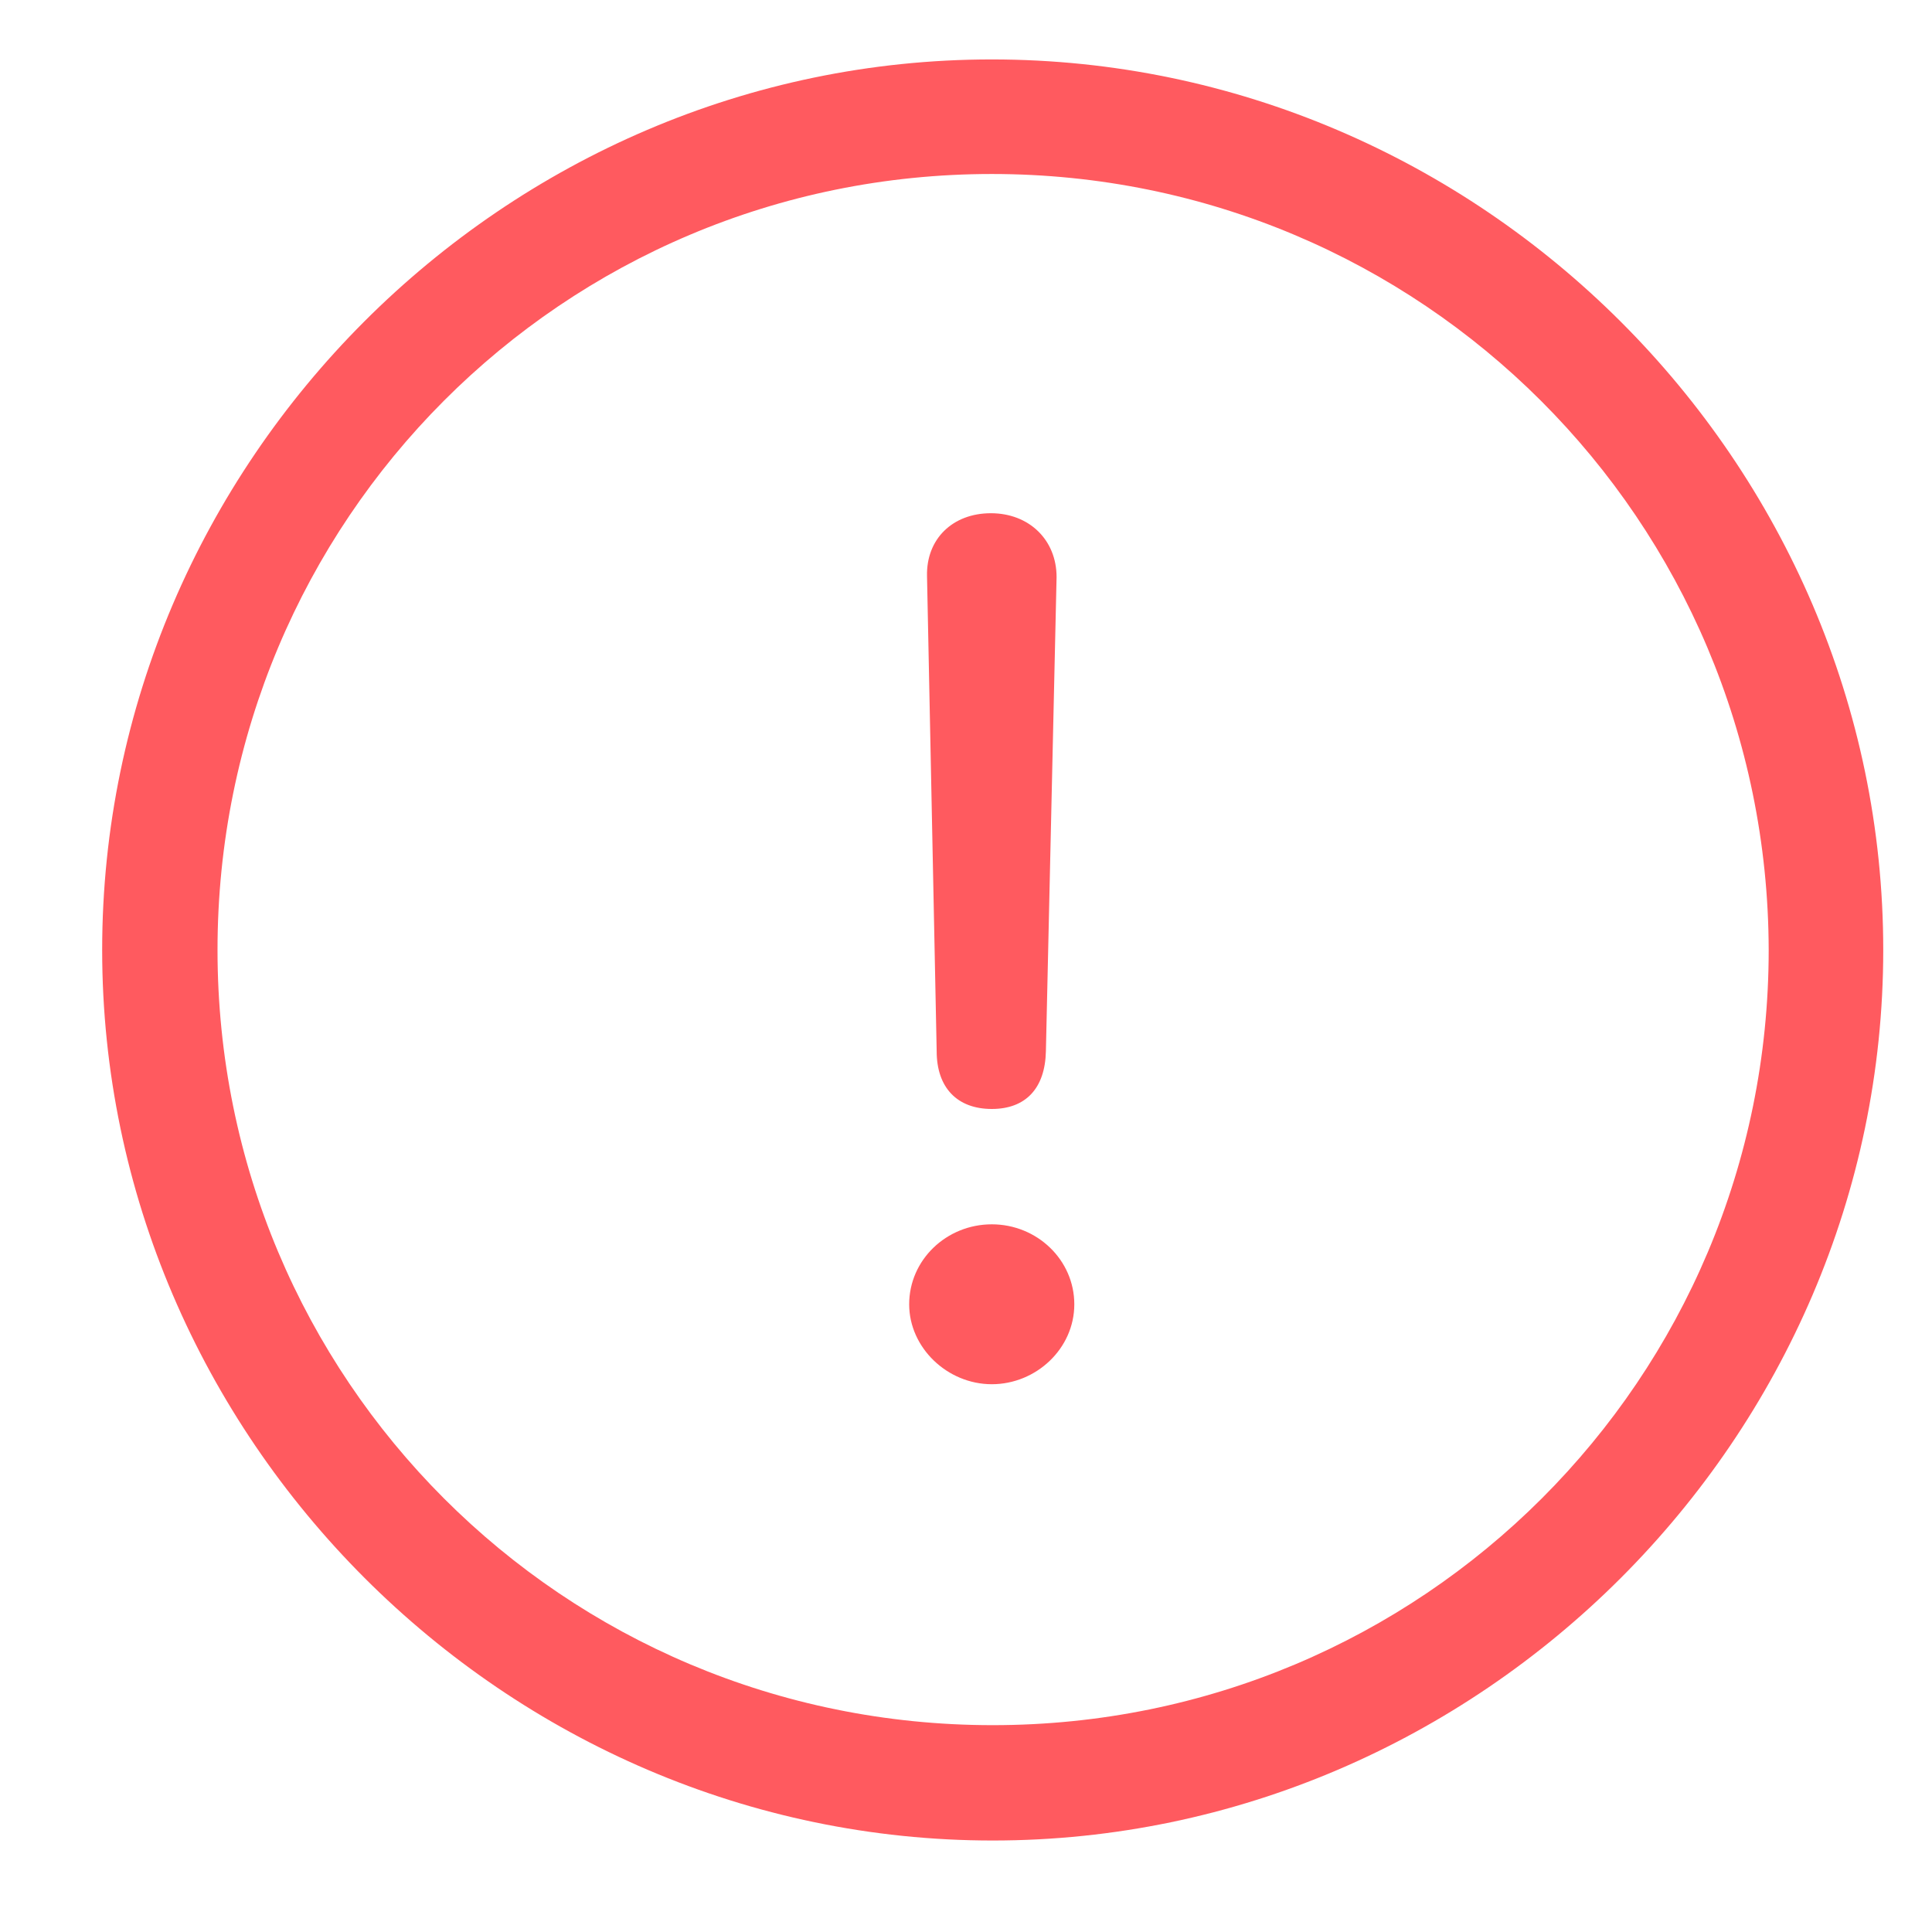 <svg width="17" height="17" viewBox="0 0 17 17" fill="none" xmlns="http://www.w3.org/2000/svg">
<path d="M8.735 16.195C13.024 16.195 16.571 12.648 16.571 8.359C16.571 4.062 13.024 0.523 8.727 0.523C4.438 0.523 0.899 4.062 0.899 8.359C0.899 12.648 4.446 16.195 8.735 16.195ZM8.735 15.18C4.953 15.18 1.914 12.133 1.914 8.359C1.914 4.578 4.953 1.531 8.727 1.531C12.508 1.531 15.555 4.578 15.563 8.359C15.563 12.133 12.516 15.18 8.735 15.18ZM8.727 9.758C9.024 9.758 9.196 9.578 9.203 9.25L9.297 5.078C9.297 4.75 9.055 4.516 8.719 4.516C8.383 4.516 8.149 4.742 8.157 5.07L8.242 9.25C8.242 9.57 8.422 9.758 8.727 9.758ZM8.727 12.18C9.117 12.18 9.453 11.867 9.453 11.477C9.453 11.086 9.125 10.773 8.727 10.773C8.328 10.773 8 11.086 8 11.477C8 11.859 8.336 12.18 8.727 12.18Z" fill="#FF5A5F"/>
</svg>
